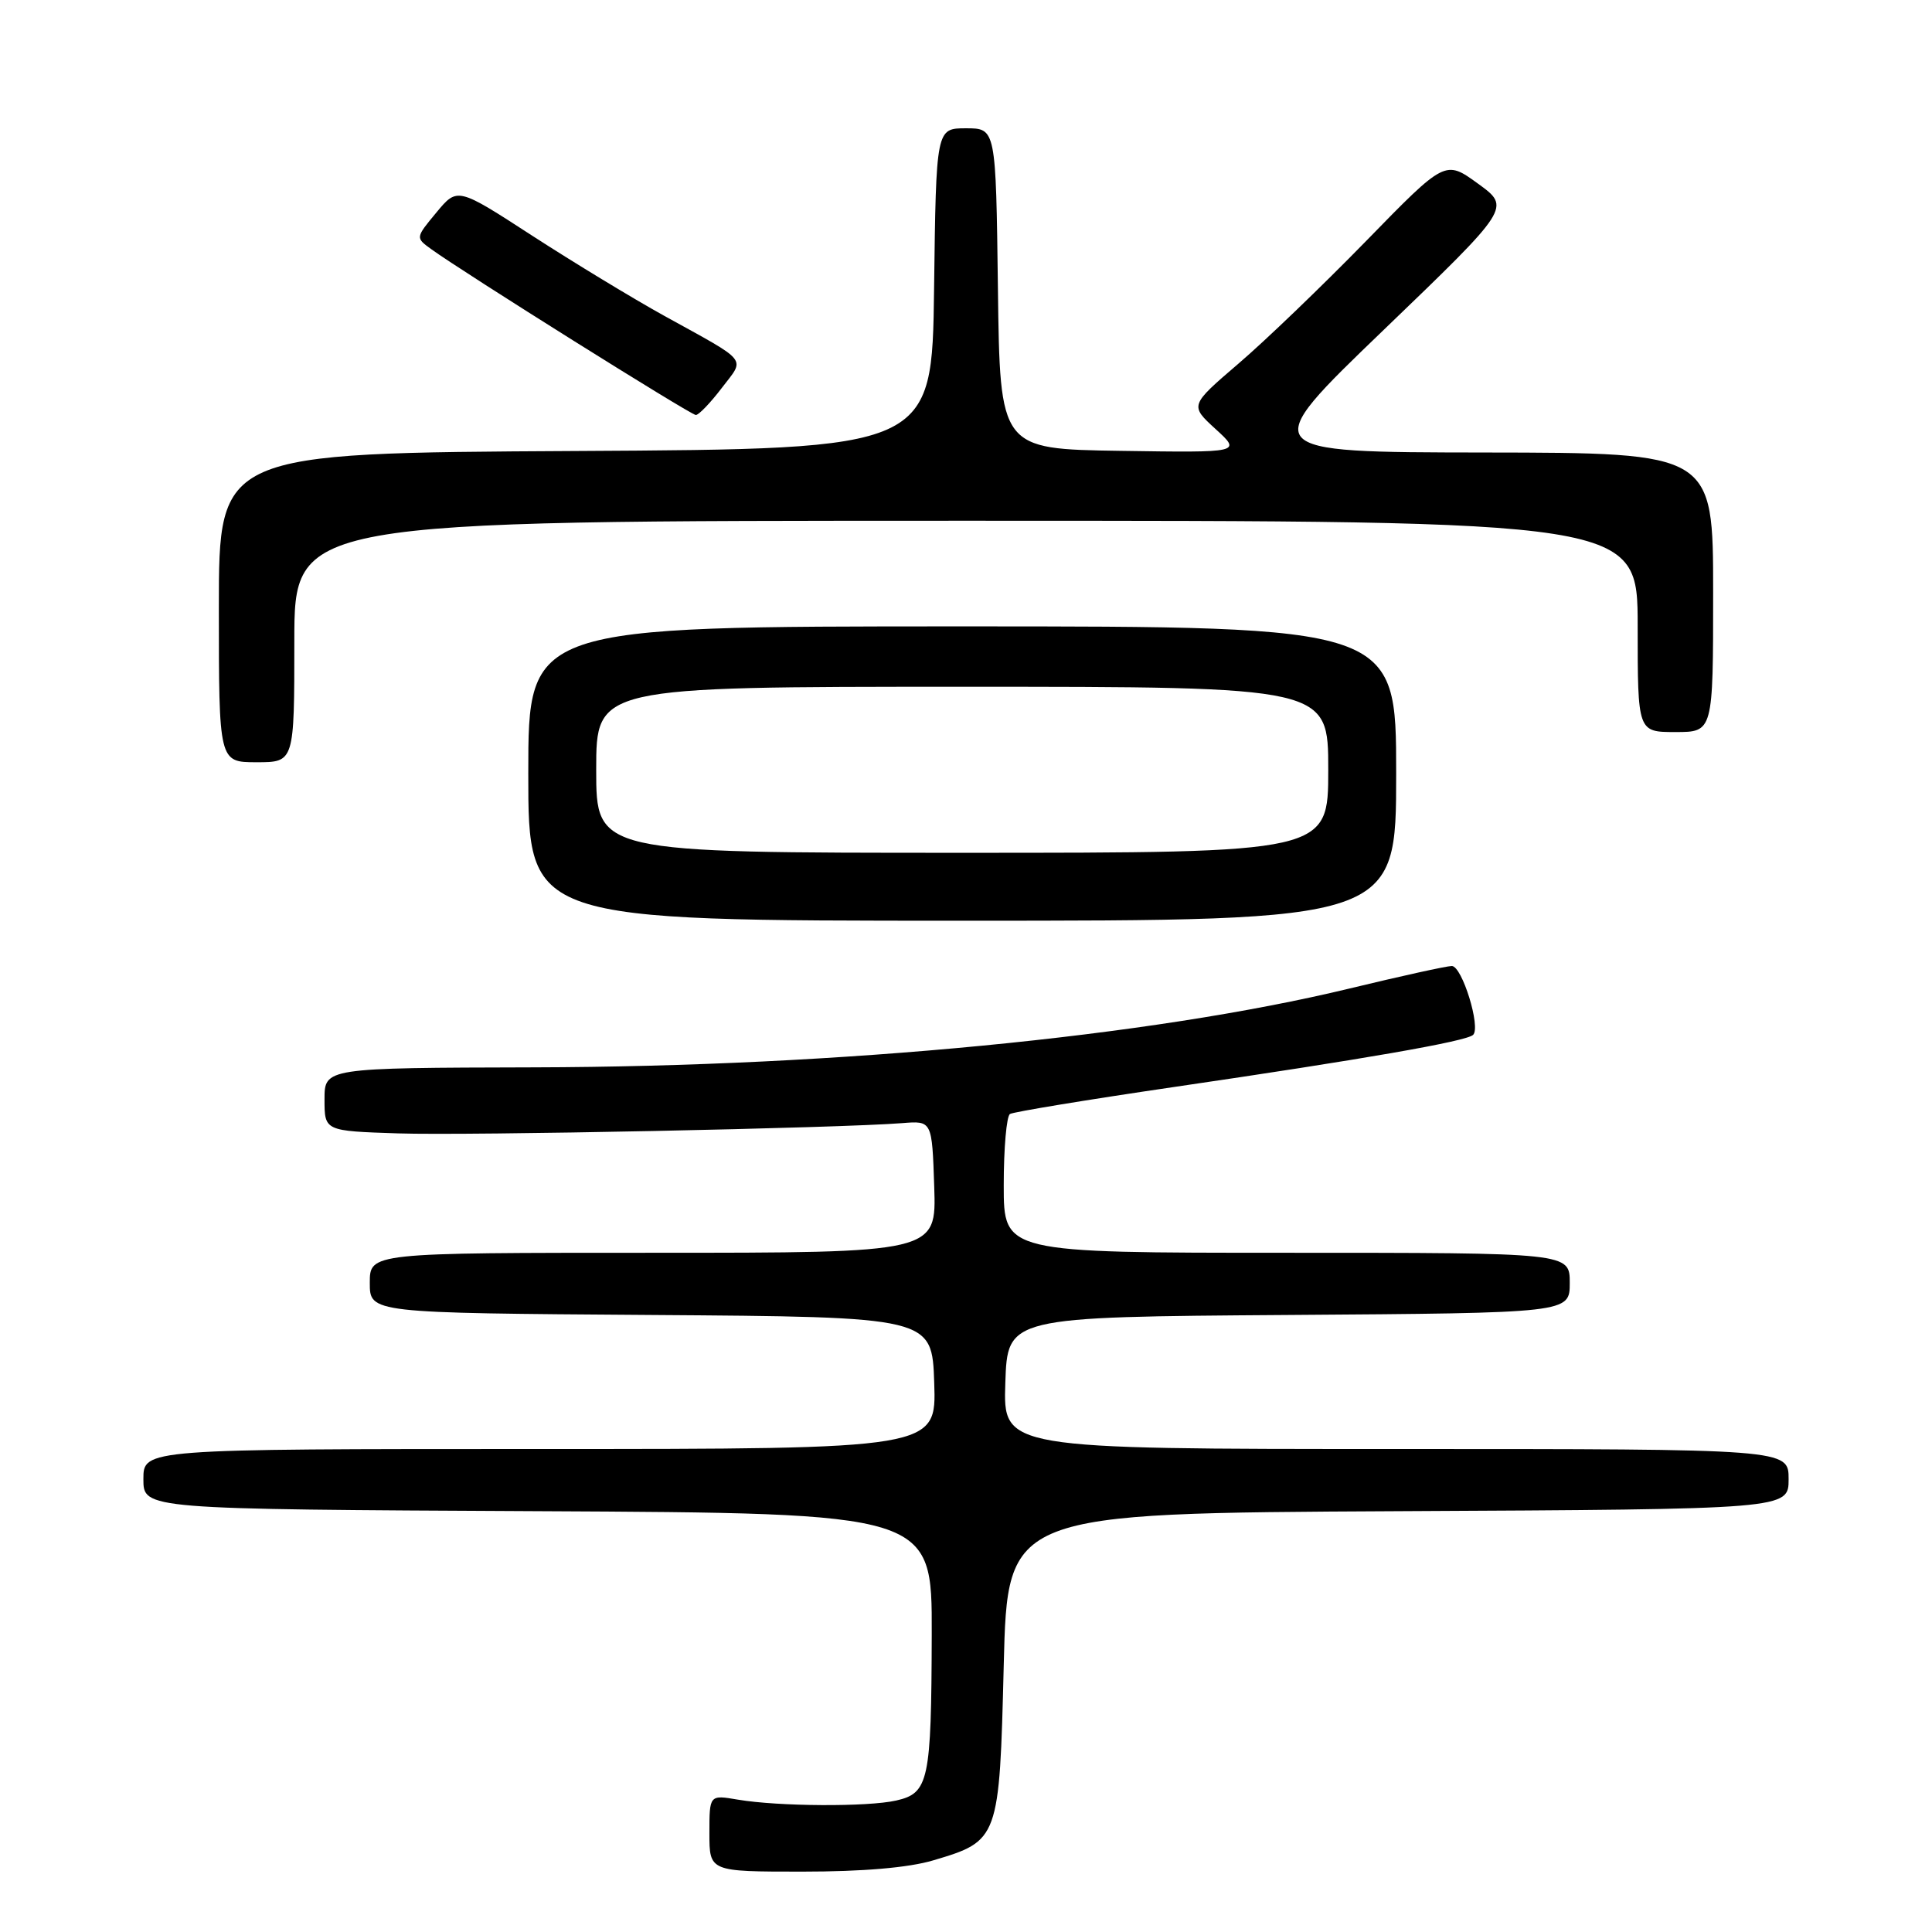 <?xml version="1.0" encoding="UTF-8" standalone="no"?>
<!DOCTYPE svg PUBLIC "-//W3C//DTD SVG 1.1//EN" "http://www.w3.org/Graphics/SVG/1.1/DTD/svg11.dtd" >
<svg xmlns="http://www.w3.org/2000/svg" xmlns:xlink="http://www.w3.org/1999/xlink" version="1.1" viewBox="0 0 256 256">
 <g >
 <path fill="currentColor"
d=" M 123.65 246.51 C 132.36 243.93 132.43 243.73 133.00 220.65 C 133.50 200.50 133.50 200.50 185.25 200.24 C 237.00 199.98 237.00 199.98 237.00 195.99 C 237.00 192.00 237.00 192.00 184.96 192.00 C 132.92 192.00 132.92 192.00 133.21 183.25 C 133.50 174.50 133.50 174.50 170.75 174.24 C 208.00 173.98 208.00 173.98 208.00 169.99 C 208.00 166.00 208.00 166.00 170.50 166.00 C 133.00 166.00 133.00 166.00 133.00 157.06 C 133.00 152.14 133.37 147.89 133.83 147.61 C 134.28 147.33 144.07 145.72 155.58 144.03 C 180.73 140.35 194.26 137.99 195.19 137.13 C 196.25 136.15 193.74 128.00 192.37 128.00 C 191.70 128.00 185.61 129.34 178.83 130.98 C 152.42 137.36 111.41 141.33 70.75 141.43 C 43.00 141.50 43.00 141.50 43.00 145.68 C 43.00 149.86 43.00 149.86 52.75 150.18 C 62.08 150.49 111.32 149.48 119.55 148.82 C 123.50 148.50 123.50 148.50 123.79 157.25 C 124.08 166.00 124.08 166.00 86.54 166.00 C 49.00 166.00 49.00 166.00 49.00 169.99 C 49.00 173.98 49.00 173.98 86.25 174.24 C 123.50 174.50 123.50 174.50 123.79 183.25 C 124.08 192.00 124.08 192.00 71.54 192.00 C 19.00 192.00 19.00 192.00 19.00 195.99 C 19.00 199.98 19.00 199.98 71.25 200.24 C 123.50 200.50 123.50 200.50 123.46 216.50 C 123.41 236.00 123.07 237.60 118.75 238.58 C 114.95 239.44 103.15 239.37 97.76 238.46 C 94.00 237.82 94.00 237.82 94.00 242.91 C 94.00 248.00 94.00 248.00 106.32 248.00 C 114.32 248.00 120.40 247.48 123.65 246.51 Z  M 185.00 102.50 C 185.00 83.00 185.00 83.00 127.50 83.00 C 70.00 83.00 70.00 83.00 70.00 102.50 C 70.00 122.00 70.00 122.00 127.50 122.00 C 185.00 122.00 185.00 122.00 185.00 102.50 Z  M 39.00 85.00 C 39.00 69.00 39.00 69.00 128.00 69.00 C 217.00 69.00 217.00 69.00 217.00 83.00 C 217.00 97.00 217.00 97.00 222.00 97.00 C 227.00 97.00 227.00 97.00 227.00 78.50 C 227.00 60.00 227.00 60.00 196.75 59.96 C 166.50 59.92 166.50 59.92 183.35 43.71 C 200.20 27.50 200.20 27.50 195.85 24.34 C 191.50 21.18 191.50 21.18 181.00 31.95 C 175.22 37.87 167.61 45.19 164.07 48.21 C 157.65 53.72 157.65 53.72 161.07 56.85 C 164.50 59.98 164.50 59.98 148.50 59.74 C 132.50 59.50 132.50 59.50 132.23 38.25 C 131.96 17.00 131.96 17.00 128.00 17.00 C 124.04 17.00 124.04 17.00 123.77 38.25 C 123.50 59.50 123.50 59.50 76.25 59.76 C 29.00 60.02 29.00 60.02 29.00 80.51 C 29.00 101.00 29.00 101.00 34.00 101.00 C 39.00 101.00 39.00 101.00 39.00 85.00 Z  M 95.63 51.42 C 98.75 47.33 99.40 48.14 88.00 41.84 C 83.88 39.56 76.02 34.79 70.55 31.25 C 60.61 24.80 60.61 24.80 57.83 28.15 C 55.05 31.50 55.05 31.50 57.12 33.00 C 61.35 36.07 91.53 54.99 92.20 54.99 C 92.58 55.00 94.13 53.39 95.63 51.42 Z  M 79.00 102.00 C 79.00 91.00 79.00 91.00 127.50 91.00 C 176.00 91.00 176.00 91.00 176.00 102.00 C 176.00 113.00 176.00 113.00 127.50 113.00 C 79.00 113.00 79.00 113.00 79.00 102.00 Z "/>
</g>
</svg>